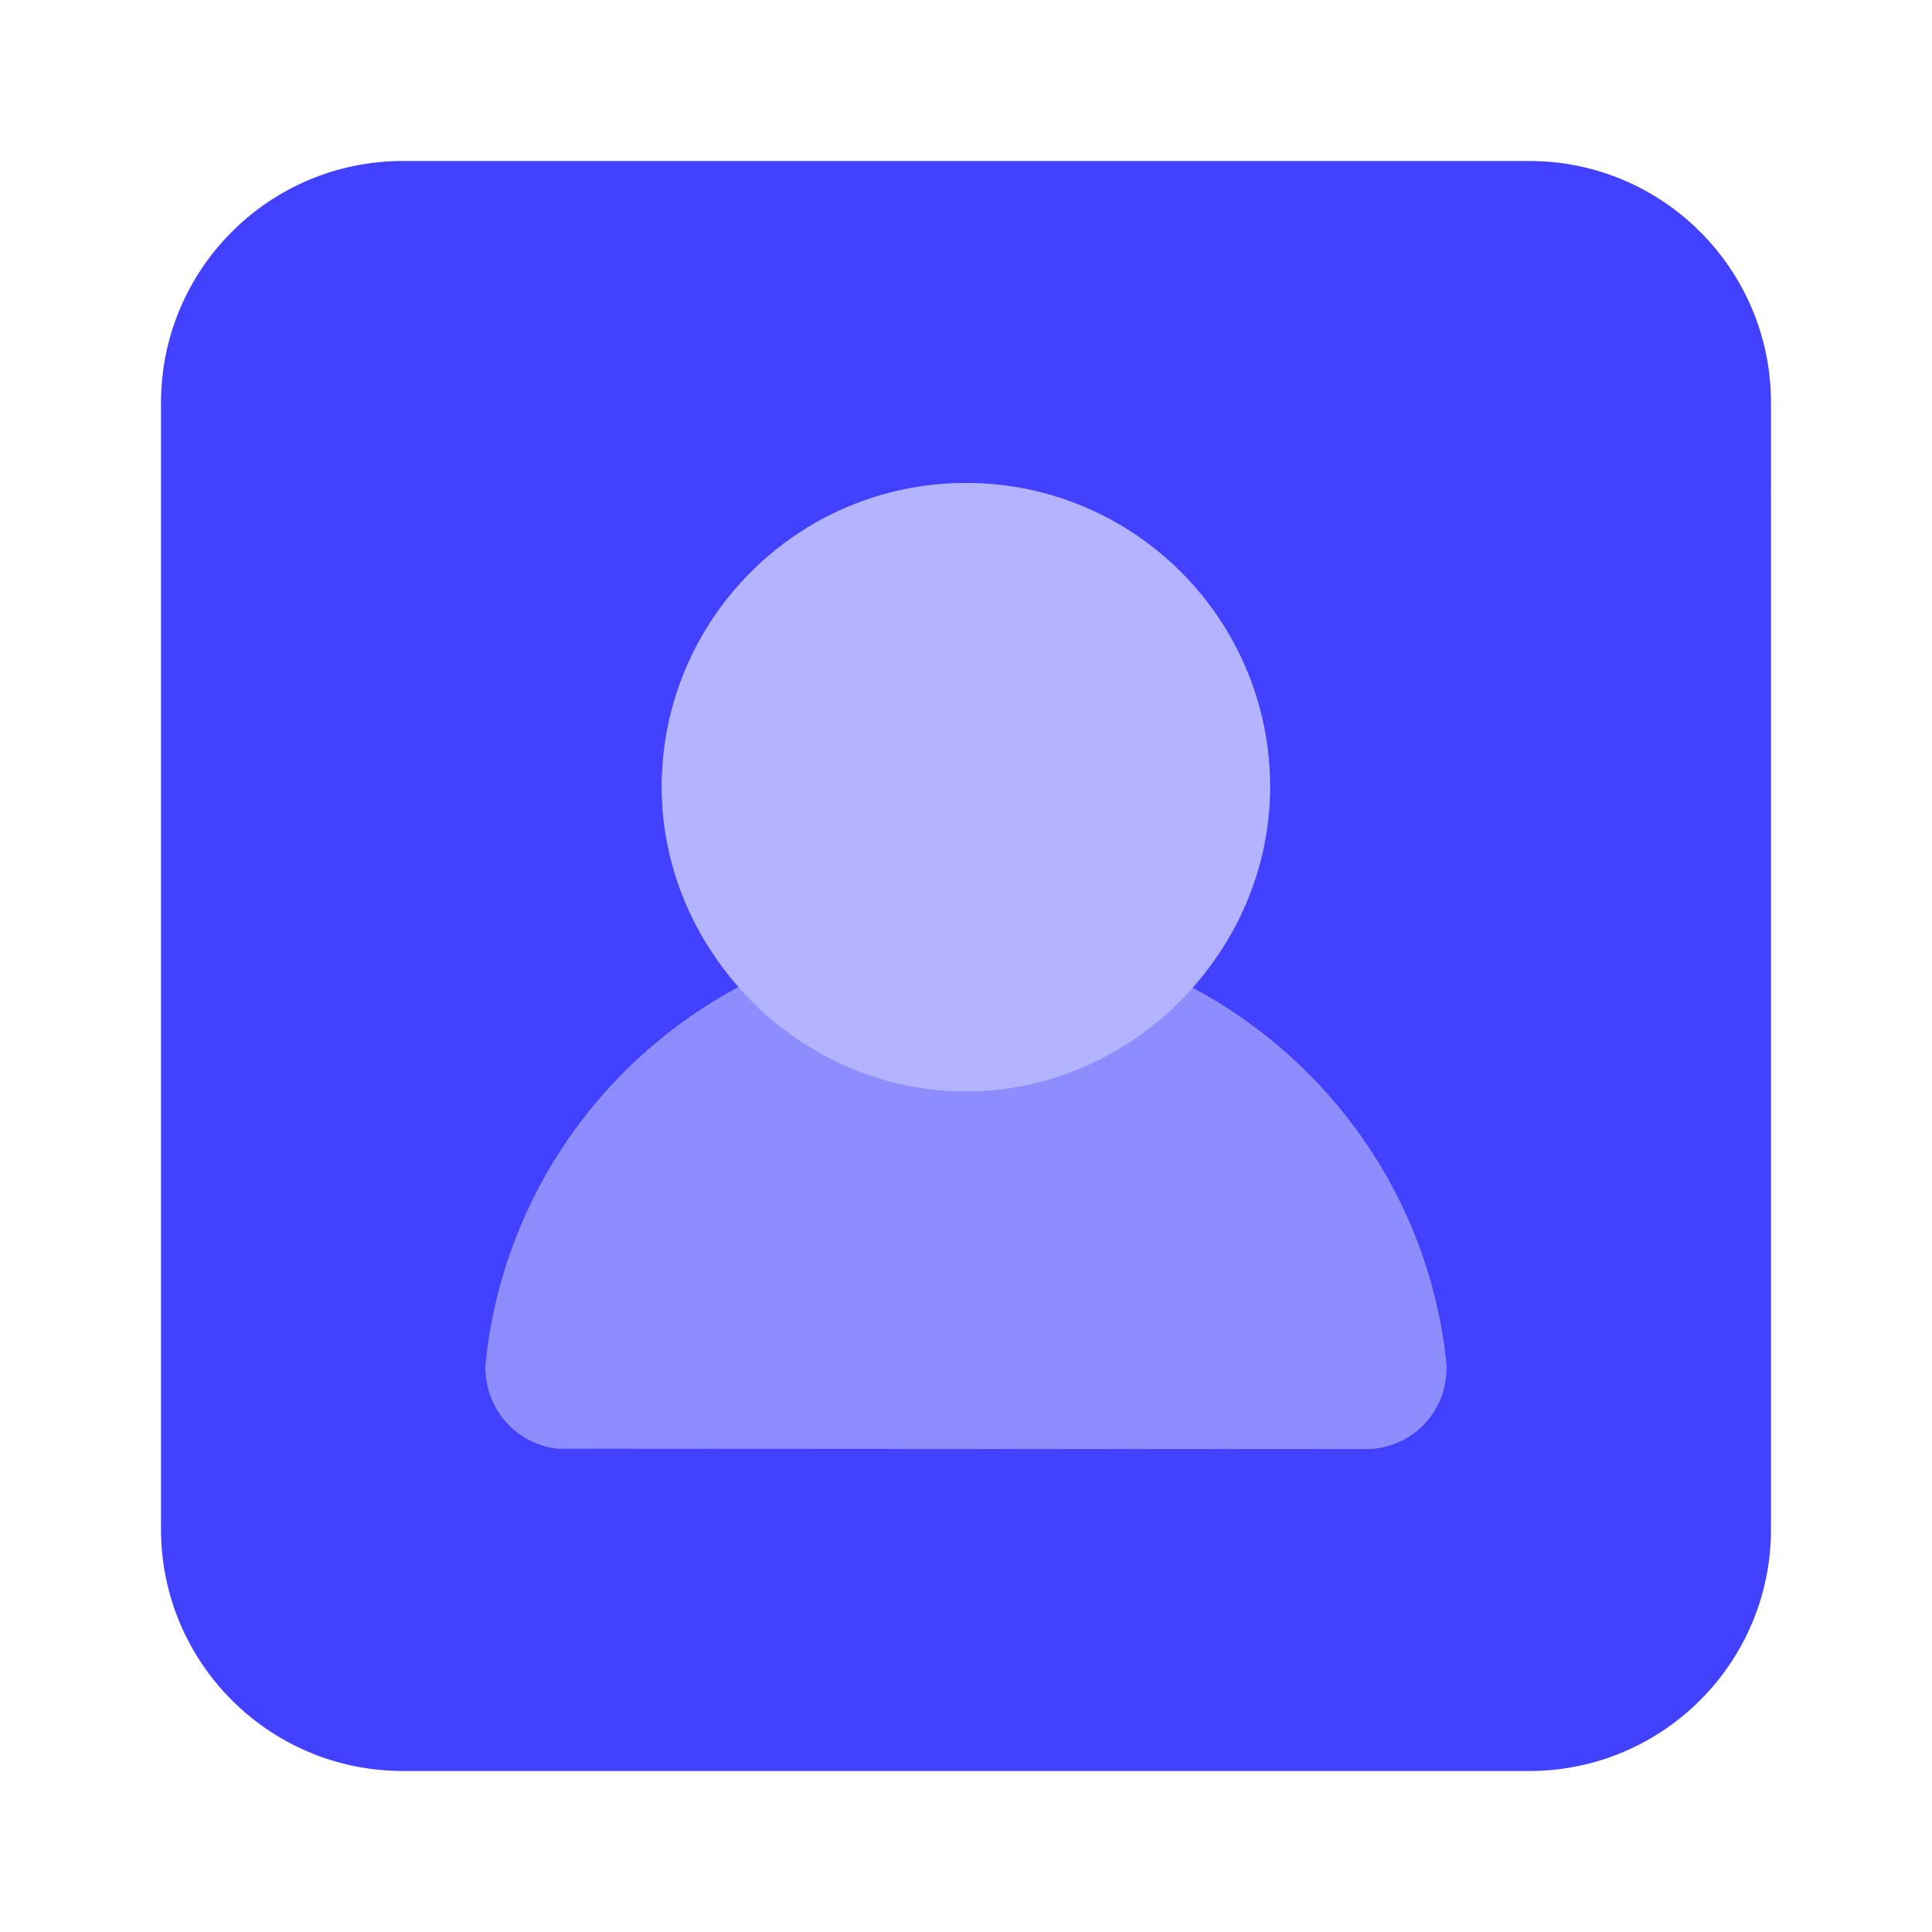 <svg xmlns="http://www.w3.org/2000/svg" enable-background="new 0 0 24 24" viewBox="0 0 24 24"><path fill="#b3b3ff" d="M12,13.556c-2.086,0-3.778-1.691-3.778-3.777C8.221,7.692,9.913,6,11.999,6c2.086-0,3.778,1.691,3.778,3.777C15.775,11.863,14.085,13.553,12,13.556z"/><path fill="#8d8dff" d="M14.814,12.273C14.122,13.052,13.124,13.554,12,13.556c-1.13,0-2.132-0.506-2.825-1.292c-1.683,0.901-2.91,2.587-3.136,4.628c-0.06,0.549,0.337,1.042,0.886,1.103L16.966,18c0.037,0,0.073-0.002,0.109-0.006c0.549-0.06,0.945-0.554,0.886-1.103C17.737,14.878,16.519,13.183,14.814,12.273z"/><path fill="#4141ff" d="M19,2H5C3.344,2.002,2.002,3.344,2,5v14c0.002,1.656,1.344,2.998,3,3h14c1.656-0.002,2.998-1.344,3-3V5C21.998,3.344,20.656,2.002,19,2z M17.075,17.994C17.039,17.998,17.002,18,16.966,18L6.925,17.994c-0.549-0.06-0.945-0.554-0.886-1.103c0.227-2.041,1.453-3.727,3.136-4.628c0,0,0,0,0,0c-0.586-0.666-0.954-1.529-0.954-2.486C8.221,7.692,9.913,6,11.999,6s3.778,1.691,3.778,3.777c-0.001,0.961-0.372,1.829-0.963,2.495l0-0c1.705,0.91,2.923,2.605,3.147,4.619C18.021,17.441,17.624,17.934,17.075,17.994z"/></svg>